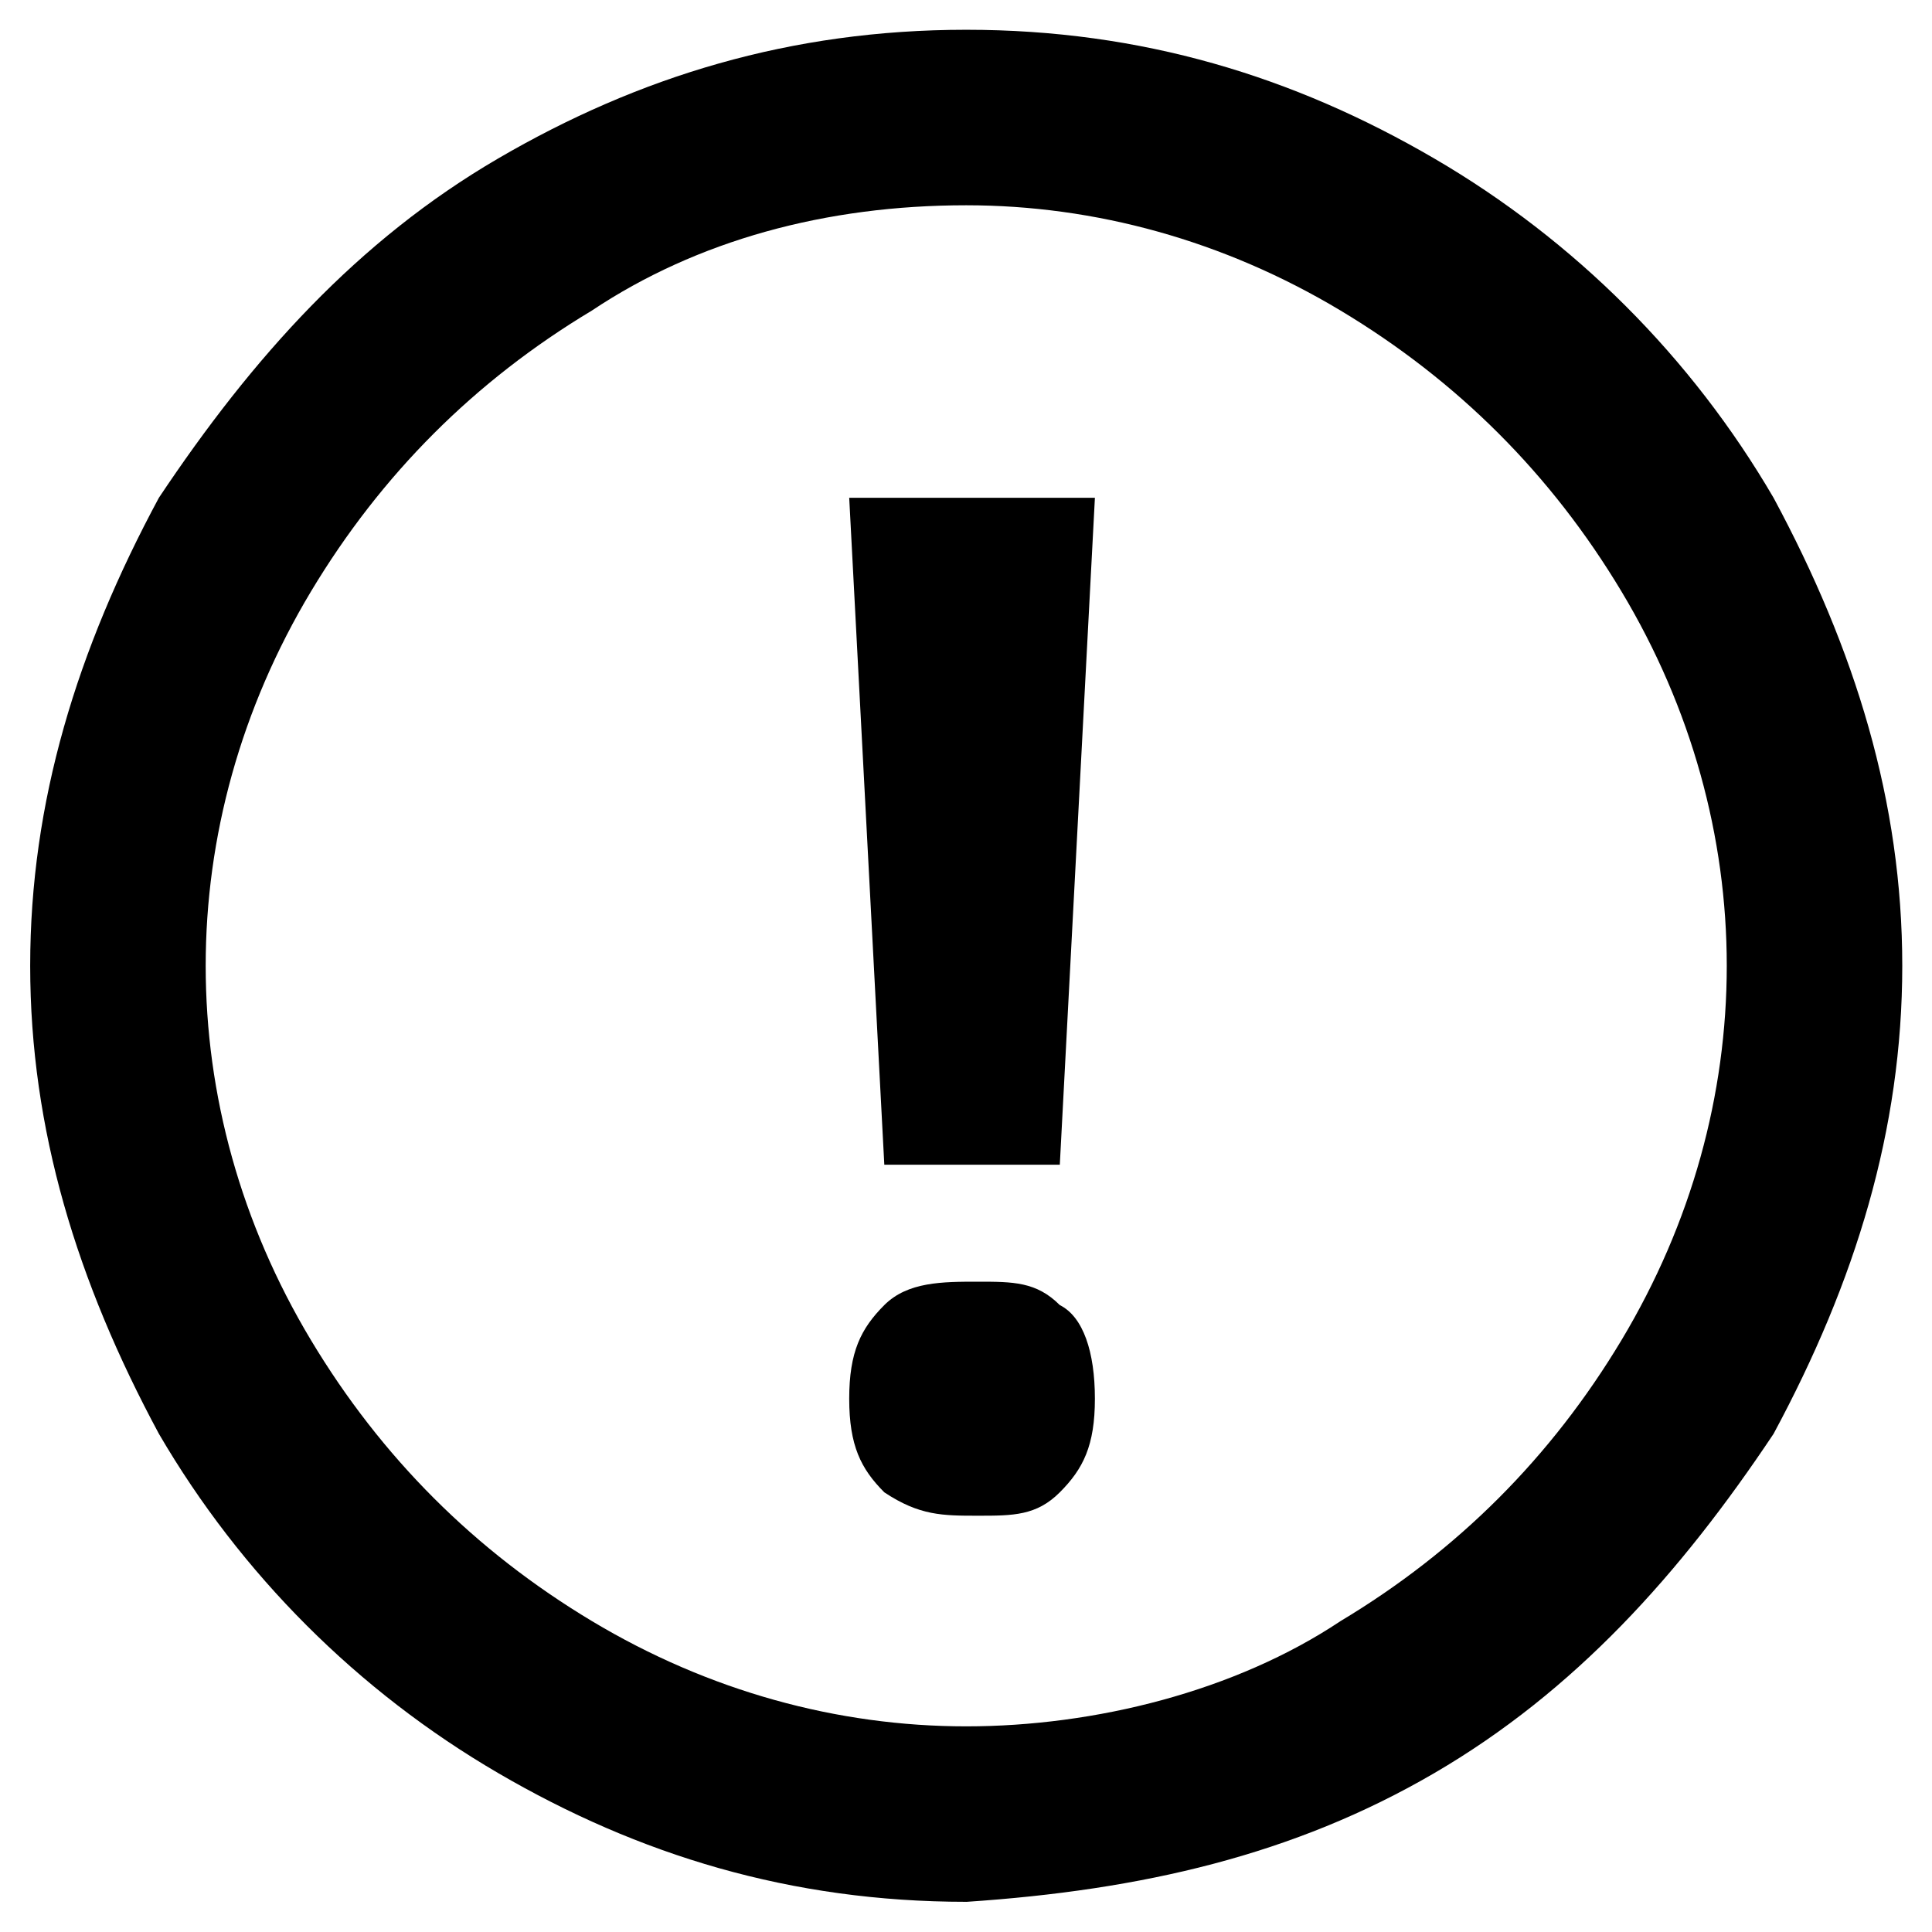 <?xml version="1.0" encoding="UTF-8"?>
<svg id="Layer_1" data-name="Layer 1" xmlns="http://www.w3.org/2000/svg" viewBox="0 0 512 512">
  <path d="M256.06,54.4c-37.21,0-71.32,9.3-99.22,27.91-31.01,18.6-55.81,43.41-74.42,74.42-18.6,31.01-27.91,65.11-27.91,99.22s9.3,68.22,27.91,99.22,43.41,55.81,74.42,74.42c31.01,18.6,65.11,27.91,99.22,27.91s71.32-9.3,99.22-27.91c31.01-18.6,55.81-43.41,74.42-74.42,18.6-31.01,27.91-65.11,27.91-99.22s-9.3-68.22-27.91-99.22c-18.6-31.01-43.41-55.81-74.42-74.42-31.01-18.6-65.11-27.91-99.22-27.91ZM256.06,504c-46.51,0-86.82-12.4-124.03-34.11-37.21-21.7-68.22-52.71-89.92-89.92-21.7-40.31-34.11-80.62-34.11-124.03s12.4-83.72,34.11-124.03c24.81-37.21,52.71-68.22,89.92-89.92C169.24,20.29,209.54,7.89,256.06,7.89s86.82,12.4,124.03,34.11c37.21,21.7,68.22,52.71,89.92,89.92,21.7,40.31,34.11,80.62,34.11,124.03s-12.4,83.72-34.11,124.03c-24.81,37.21-52.71,68.22-89.92,89.92-37.21,21.7-77.52,31.01-124.03,34.11Z"/>
  <path d="M283.96,308.66h-49.61l-9.3-176.74h65.11l-9.3,176.74h3.1ZM225.05,370.67c0-12.4,3.1-18.6,9.3-24.81,6.2-6.2,15.5-6.2,24.81-6.2s15.5,0,21.7,6.2c6.2,3.1,9.3,12.4,9.3,24.81s-3.1,18.6-9.3,24.81-12.4,6.2-21.7,6.2-15.5,0-24.81-6.2c-6.2-6.2-9.3-12.4-9.3-24.81Z"/>
</svg>
